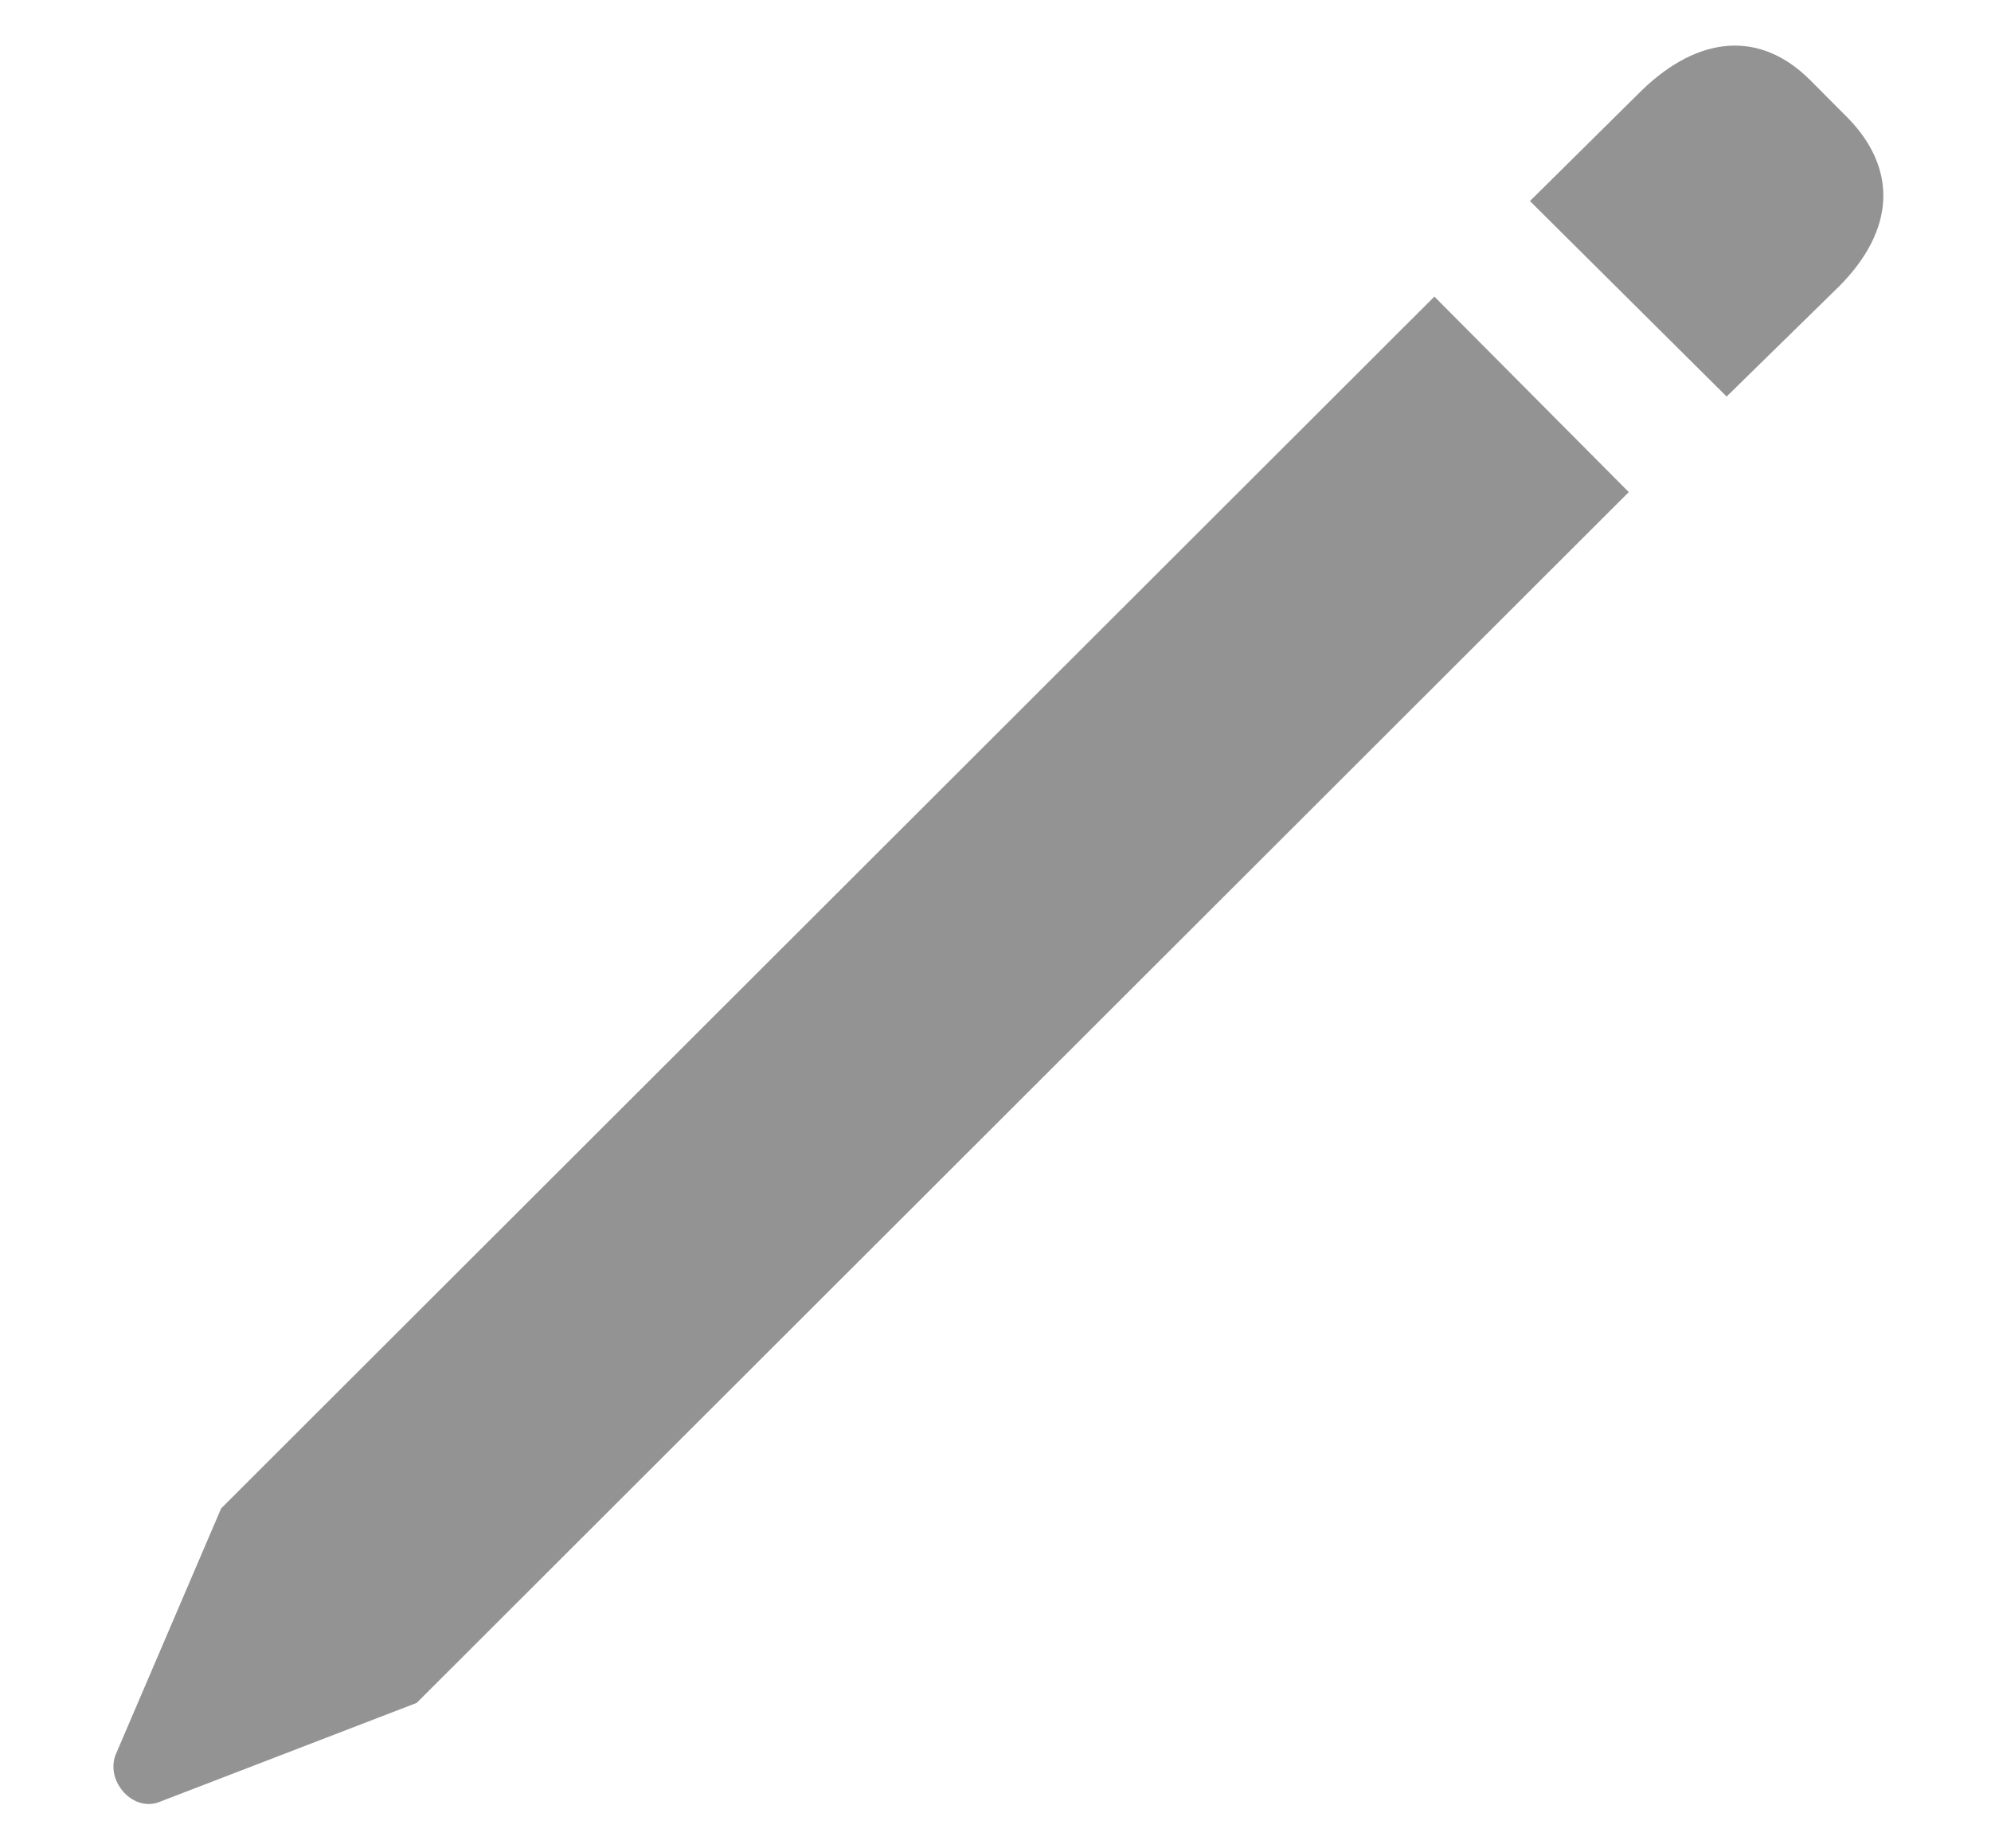 <svg width="14" height="13" viewBox="0 0 14 13" fill="none" xmlns="http://www.w3.org/2000/svg">
<path d="M12.141 2.789L12.93 2.016C13.328 1.617 13.344 1.188 12.992 0.828L12.727 0.562C12.375 0.211 11.945 0.25 11.547 0.633L10.758 1.414L12.141 2.789ZM2.93 11.977L11.453 3.461L10.086 2.086L1.555 10.609L0.812 12.344C0.742 12.531 0.938 12.75 1.125 12.672L2.93 11.977Z" fill="#939393"/>
</svg>
